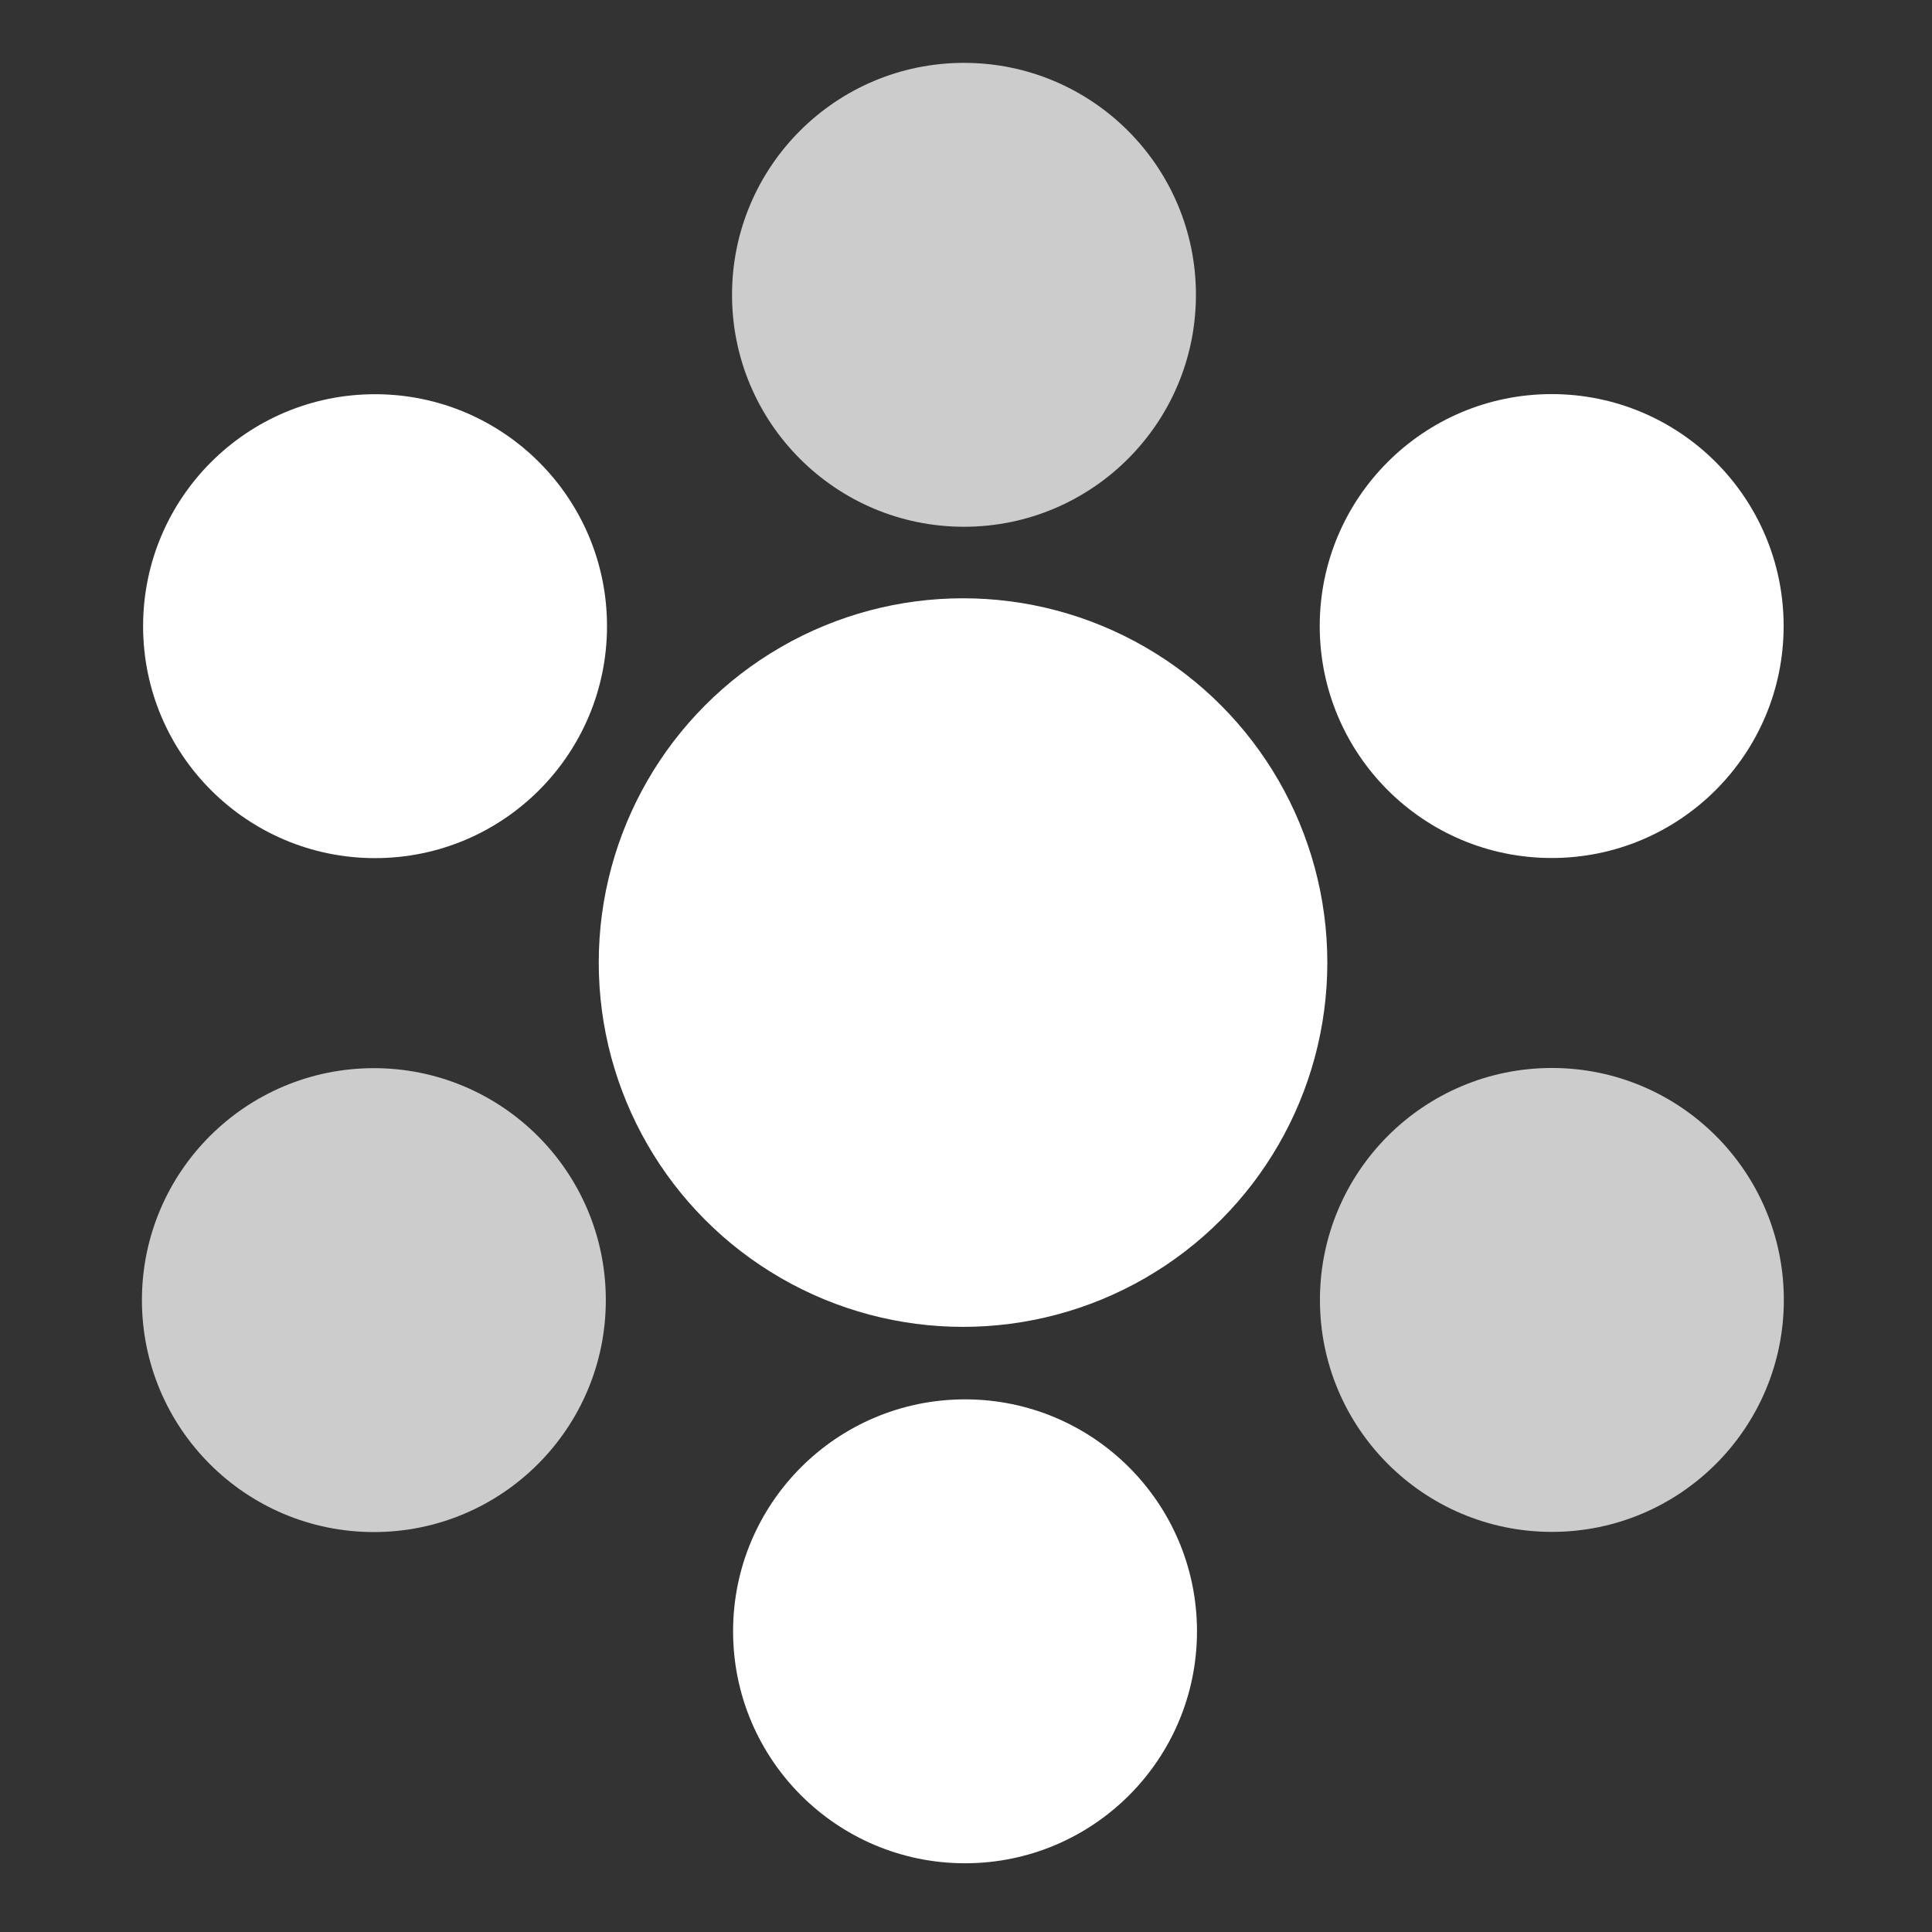 <?xml version="1.0" encoding="UTF-8" standalone="no"?>
<!DOCTYPE svg PUBLIC "-//W3C//DTD SVG 1.1//EN" "http://www.w3.org/Graphics/SVG/1.1/DTD/svg11.dtd">
<svg width="100%" height="100%" viewBox="0 0 1241 1241" version="1.1" xmlns="http://www.w3.org/2000/svg" xmlns:xlink="http://www.w3.org/1999/xlink" xml:space="preserve" xmlns:serif="http://www.serif.com/" style="fill-rule:evenodd;clip-rule:evenodd;stroke-linejoin:round;stroke-miterlimit:2;">
    <rect x="0" y="0" width="1241" height="1241" fill="#333333" stroke="none"/>
    <g transform="matrix(0.637,0,0,0.637,-109.062,-394.703)">
        <circle cx="1142.32" cy="1590.27" r="367.345" style="fill:white;"/>
    </g>
    <g transform="matrix(1,0,0,1,-397.031,-637.087)">
        <circle cx="637.945" cy="1039.3" r="148.992" style="fill:white;"/>
    </g>
    <g transform="matrix(1,0,0,1,358.893,-204.302)">
        <circle cx="637.945" cy="1039.3" r="148.992" style="fill:white;fill-opacity:0.75;"/>
    </g>
    <g transform="matrix(1,0,0,1,-18.063,8.557)">
        <circle cx="637.945" cy="1039.3" r="148.992" style="fill:white;"/>
    </g>
    <g transform="matrix(1,0,0,1,-18.74,-849.929)">
        <circle cx="637.945" cy="1039.3" r="148.992" style="fill:white;fill-opacity:0.75;"/>
    </g>
    <g transform="matrix(1,0,0,1,358.763,-637.161)">
        <circle cx="637.945" cy="1039.3" r="148.992" style="fill:white;"/>
    </g>
    <g transform="matrix(1,0,0,1,-397.792,-204.186)">
        <circle cx="637.945" cy="1039.3" r="148.992" style="fill:white;fill-opacity:0.75;"/>
    </g>
</svg>
